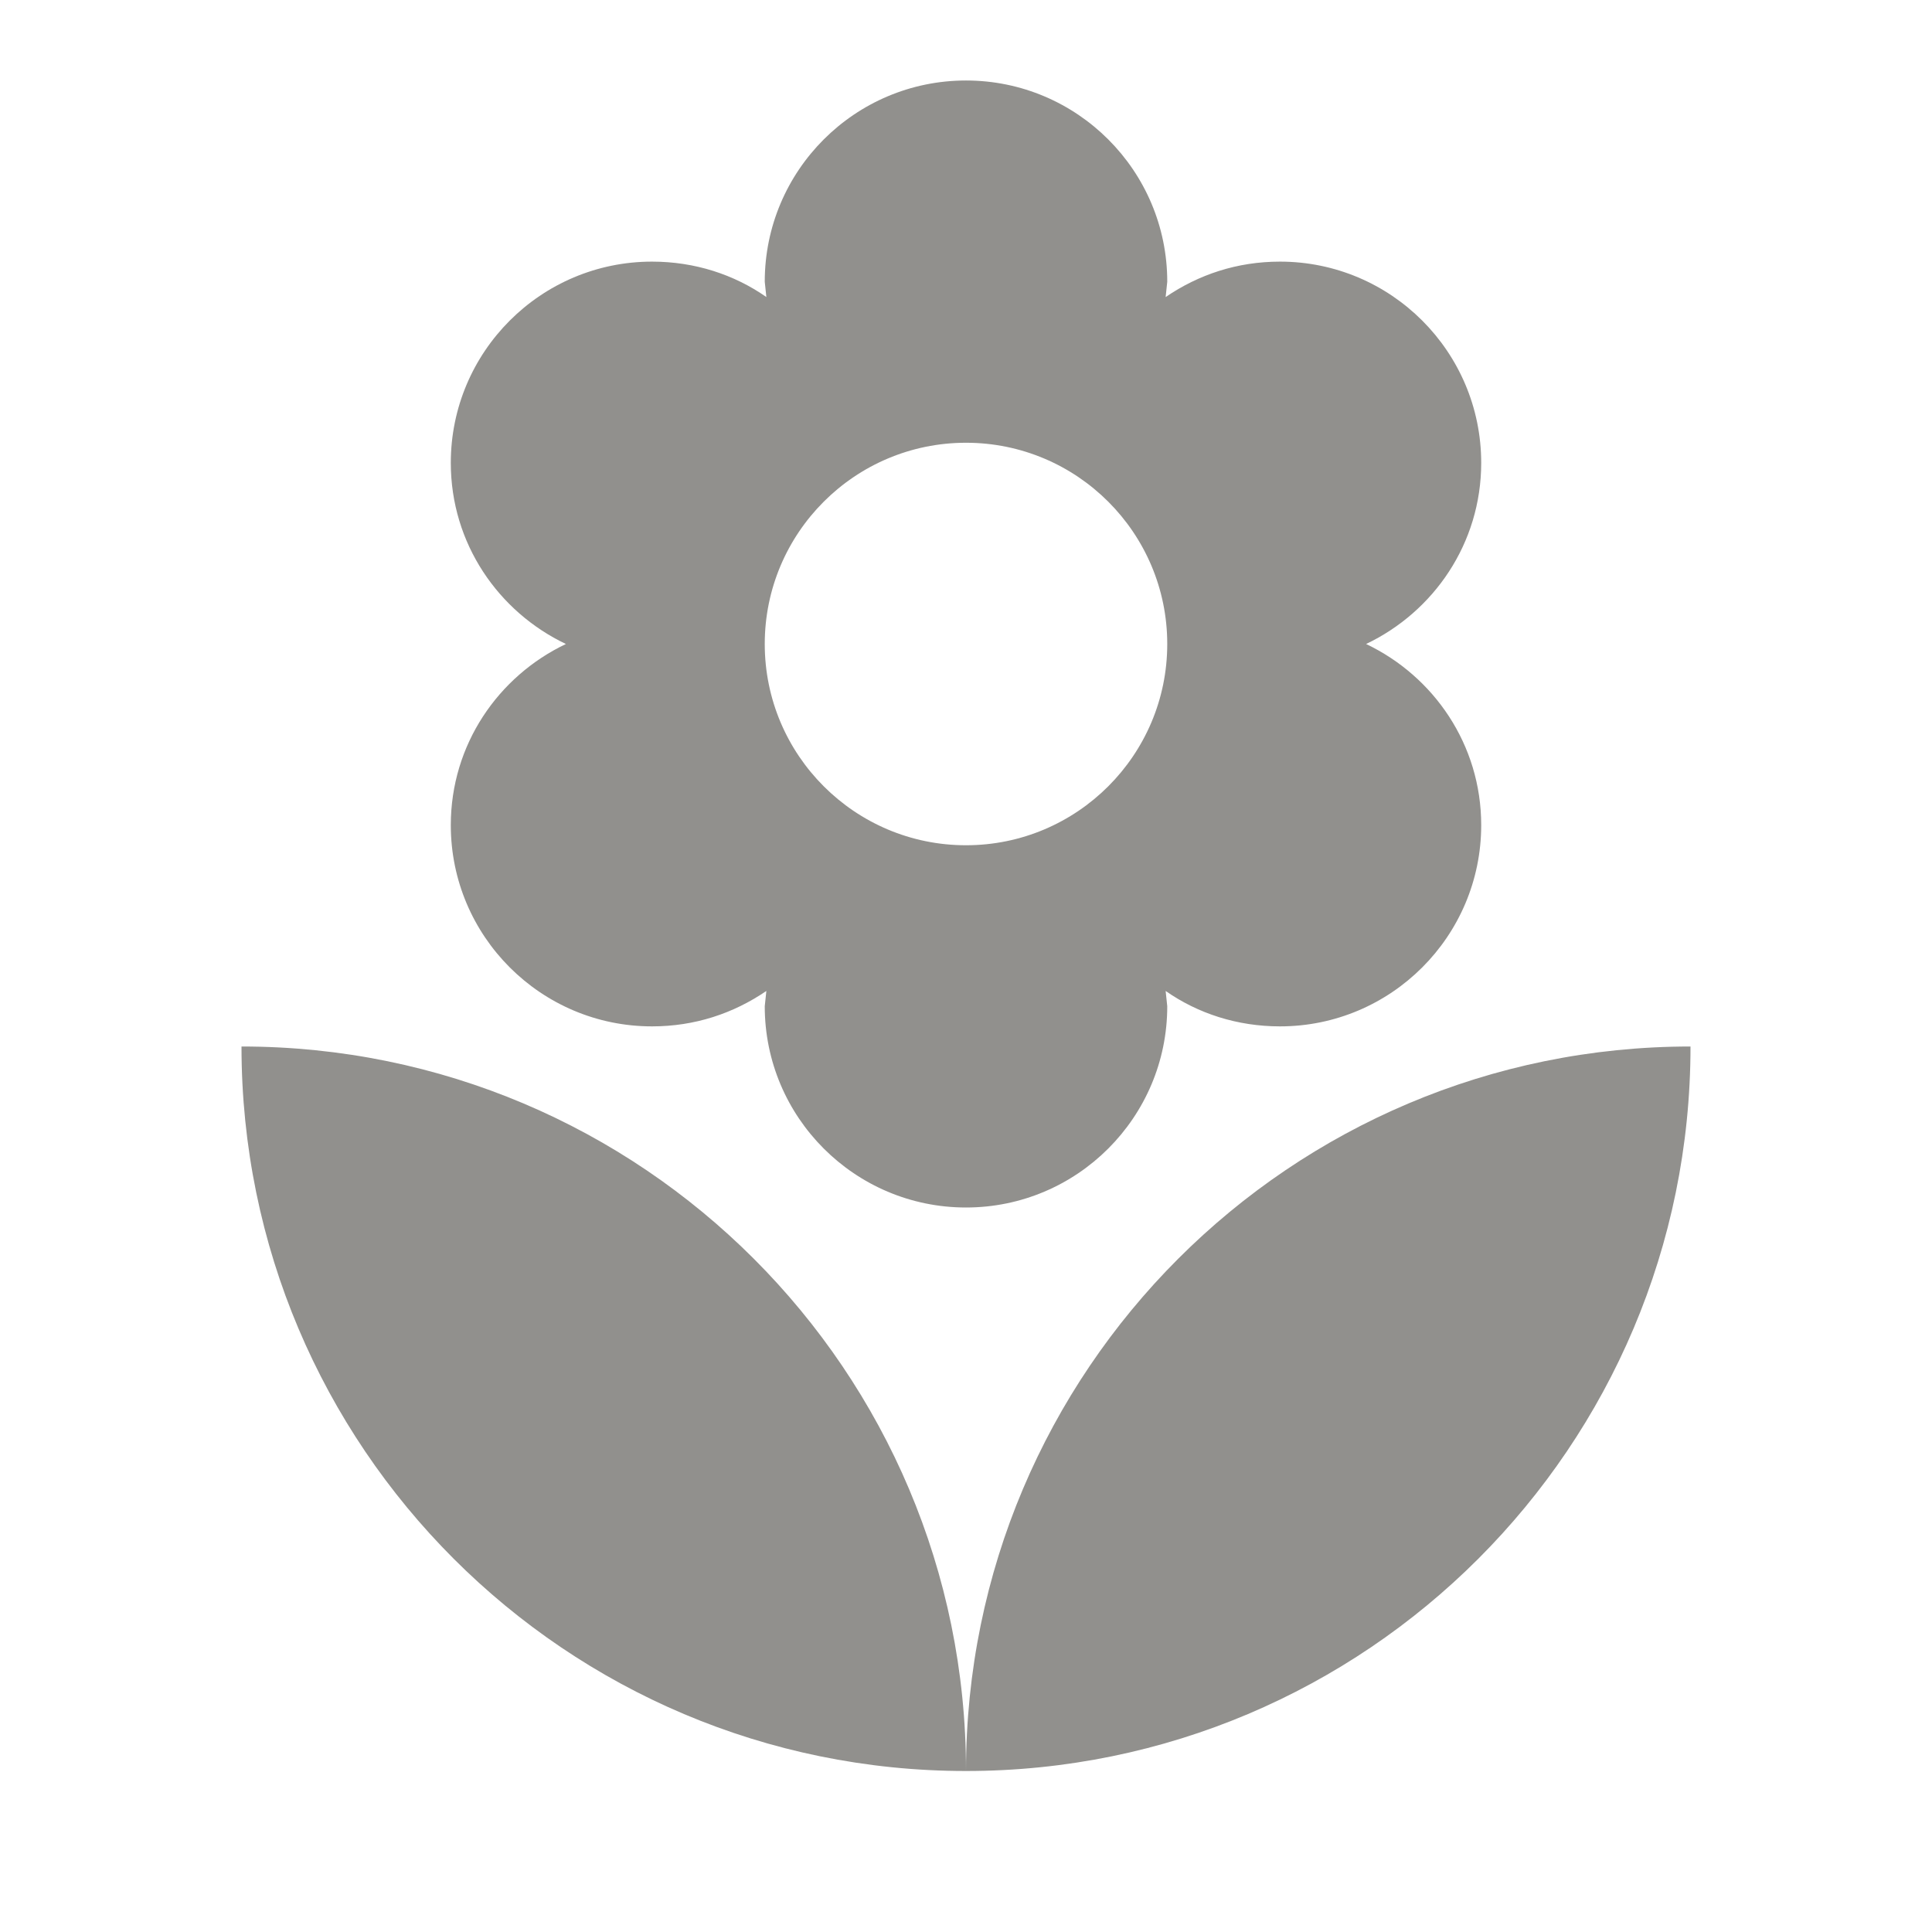<!-- Generated by IcoMoon.io -->
<svg version="1.1" xmlns="http://www.w3.org/2000/svg" width="280" height="280" viewBox="0 0 280 280">
<title>mt-local_florist</title>
<path fill="#91908d" d="M140 256.667c57.983 0 105-47.017 105-105-57.983 0-105 47.017-105 105v0zM65.333 119.583c0 16.1 13.067 29.167 29.167 29.167 6.183 0 11.783-1.867 16.567-5.133l-0.233 2.217c0 16.1 13.067 29.167 29.167 29.167s29.167-13.067 29.167-29.167l-0.233-2.217c4.667 3.267 10.383 5.133 16.567 5.133 16.1 0 29.167-13.067 29.167-29.167 0-11.667-6.883-21.583-16.683-26.25 9.8-4.667 16.683-14.583 16.683-26.25 0-16.1-13.067-29.167-29.167-29.167-6.183 0-11.783 1.867-16.567 5.133l0.233-2.217c0-16.1-13.067-29.167-29.167-29.167s-29.167 13.067-29.167 29.167l0.233 2.217c-4.667-3.267-10.383-5.133-16.567-5.133-16.1 0-29.167 13.067-29.167 29.167 0 11.667 6.883 21.583 16.683 26.25-9.8 4.667-16.683 14.583-16.683 26.25v0zM140 64.167c16.1 0 29.167 13.067 29.167 29.167s-13.067 29.167-29.167 29.167c-16.1 0-29.167-13.067-29.167-29.167s13.067-29.167 29.167-29.167v0zM35 151.667c0 57.983 47.017 105 105 105 0-57.983-47.017-105-105-105v0z"></path>
</svg>
